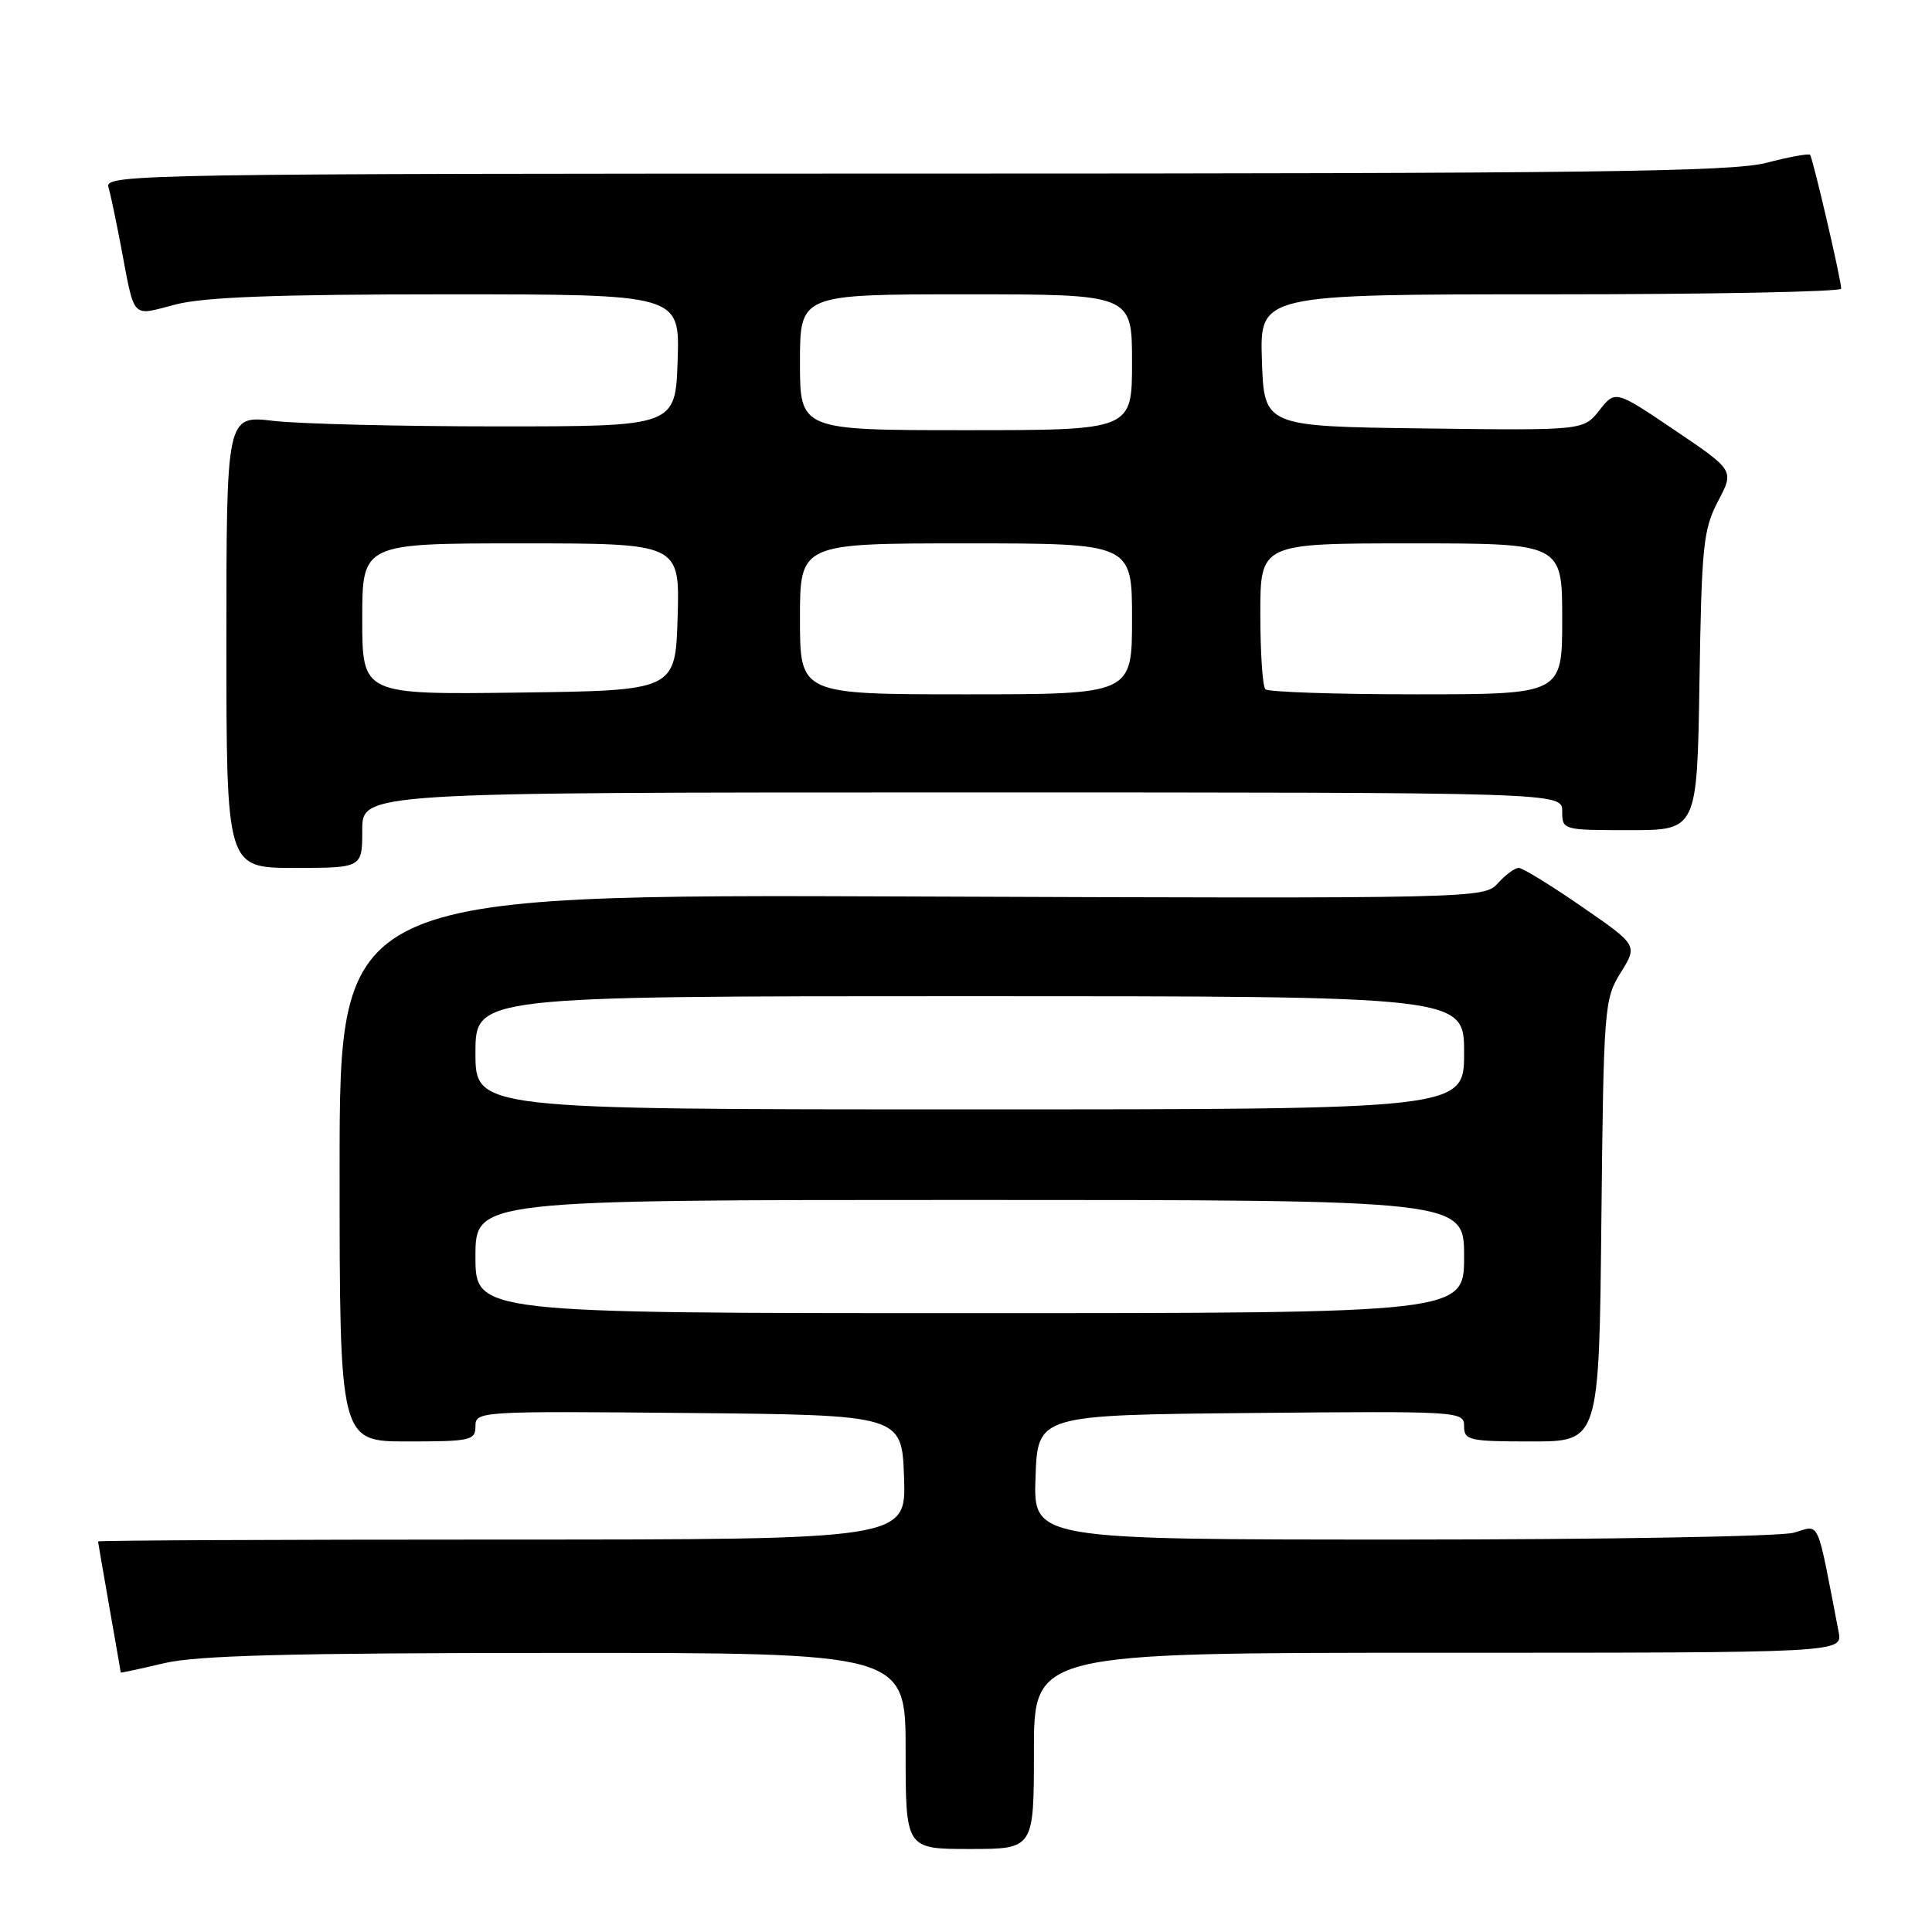<?xml version="1.0" encoding="UTF-8" standalone="no"?>
<!DOCTYPE svg PUBLIC "-//W3C//DTD SVG 1.1//EN" "http://www.w3.org/Graphics/SVG/1.1/DTD/svg11.dtd" >
<svg xmlns="http://www.w3.org/2000/svg" xmlns:xlink="http://www.w3.org/1999/xlink" version="1.1" viewBox="0 0 256 256">
 <g >
 <path fill="currentColor"
d=" M 137.00 232.00 C 137.00 219.00 137.00 219.00 190.58 219.00 C 244.16 219.00 244.16 219.00 243.63 216.25 C 240.65 200.81 241.22 202.08 237.70 203.09 C 235.95 203.59 212.55 204.00 185.72 204.00 C 136.92 204.00 136.92 204.00 137.21 195.75 C 137.50 187.50 137.50 187.50 165.75 187.23 C 193.49 186.97 194.00 187.00 194.00 188.98 C 194.00 190.85 194.64 191.00 202.94 191.00 C 211.89 191.00 211.89 191.00 212.19 161.75 C 212.49 133.41 212.57 132.39 214.75 128.88 C 217.01 125.25 217.01 125.25 209.59 120.13 C 205.51 117.31 201.75 115.00 201.24 115.00 C 200.73 115.00 199.48 115.92 198.47 117.04 C 196.64 119.05 195.98 119.07 120.81 118.79 C 45.00 118.50 45.00 118.50 45.00 154.75 C 45.00 191.00 45.00 191.00 54.00 191.00 C 62.36 191.00 63.00 190.86 63.00 188.98 C 63.00 187.00 63.51 186.97 91.25 187.23 C 119.50 187.50 119.50 187.50 119.79 195.75 C 120.08 204.00 120.08 204.00 66.54 204.00 C 37.09 204.00 13.00 204.11 13.00 204.25 C 13.00 204.39 13.68 208.32 14.50 213.00 C 15.32 217.68 16.00 221.55 16.00 221.62 C 16.00 221.68 18.59 221.13 21.75 220.38 C 26.14 219.35 38.42 219.03 73.75 219.02 C 120.00 219.00 120.00 219.00 120.00 232.00 C 120.00 245.00 120.00 245.00 128.50 245.00 C 137.00 245.00 137.00 245.00 137.00 232.00 Z  M 48.00 110.00 C 48.00 105.00 48.00 105.00 127.50 105.00 C 207.00 105.00 207.00 105.00 207.00 107.50 C 207.00 109.98 207.07 110.00 215.94 110.00 C 224.88 110.00 224.88 110.00 225.19 90.25 C 225.47 72.32 225.70 70.12 227.65 66.41 C 229.80 62.33 229.80 62.33 221.92 57.01 C 214.04 51.69 214.04 51.69 211.93 54.36 C 209.82 57.04 209.82 57.04 188.66 56.77 C 167.50 56.50 167.50 56.50 167.21 47.75 C 166.92 39.00 166.92 39.00 205.46 39.00 C 226.66 39.00 243.99 38.66 243.97 38.25 C 243.93 36.90 240.19 20.86 239.84 20.51 C 239.65 20.32 237.04 20.80 234.03 21.58 C 229.48 22.76 210.64 23.00 121.21 23.00 C 19.45 23.00 13.89 23.09 14.36 24.75 C 14.64 25.71 15.37 29.20 16.00 32.50 C 17.90 42.52 17.31 41.89 23.24 40.35 C 27.05 39.36 36.64 39.00 59.26 39.00 C 90.08 39.00 90.08 39.00 89.79 47.75 C 89.50 56.50 89.50 56.50 66.00 56.50 C 53.07 56.50 39.69 56.17 36.25 55.77 C 30.00 55.03 30.00 55.03 30.00 85.02 C 30.00 115.00 30.00 115.00 39.00 115.00 C 48.00 115.00 48.00 115.00 48.00 110.00 Z  M 63.00 166.50 C 63.00 159.00 63.00 159.00 128.50 159.00 C 194.00 159.00 194.00 159.00 194.00 166.50 C 194.00 174.00 194.00 174.00 128.50 174.00 C 63.00 174.00 63.00 174.00 63.00 166.50 Z  M 63.00 139.50 C 63.00 132.00 63.00 132.00 128.50 132.00 C 194.00 132.00 194.00 132.00 194.00 139.50 C 194.00 147.00 194.00 147.00 128.50 147.00 C 63.00 147.00 63.00 147.00 63.00 139.50 Z  M 48.00 82.02 C 48.00 72.00 48.00 72.00 69.04 72.00 C 90.07 72.00 90.07 72.00 89.79 81.75 C 89.50 91.50 89.50 91.50 68.75 91.77 C 48.00 92.04 48.00 92.04 48.00 82.02 Z  M 106.00 82.00 C 106.00 72.00 106.00 72.00 128.00 72.00 C 150.00 72.00 150.00 72.00 150.00 82.00 C 150.00 92.00 150.00 92.00 128.00 92.00 C 106.00 92.00 106.00 92.00 106.00 82.00 Z  M 167.67 91.33 C 167.30 90.97 167.00 86.47 167.00 81.33 C 167.00 72.00 167.00 72.00 187.00 72.00 C 207.00 72.00 207.00 72.00 207.00 82.00 C 207.00 92.00 207.00 92.00 187.67 92.00 C 177.03 92.00 168.03 91.70 167.67 91.33 Z  M 106.00 48.00 C 106.00 39.00 106.00 39.00 128.00 39.00 C 150.00 39.00 150.00 39.00 150.00 48.00 C 150.00 57.00 150.00 57.00 128.00 57.00 C 106.00 57.00 106.00 57.00 106.00 48.00 Z "/>
</g>
</svg>